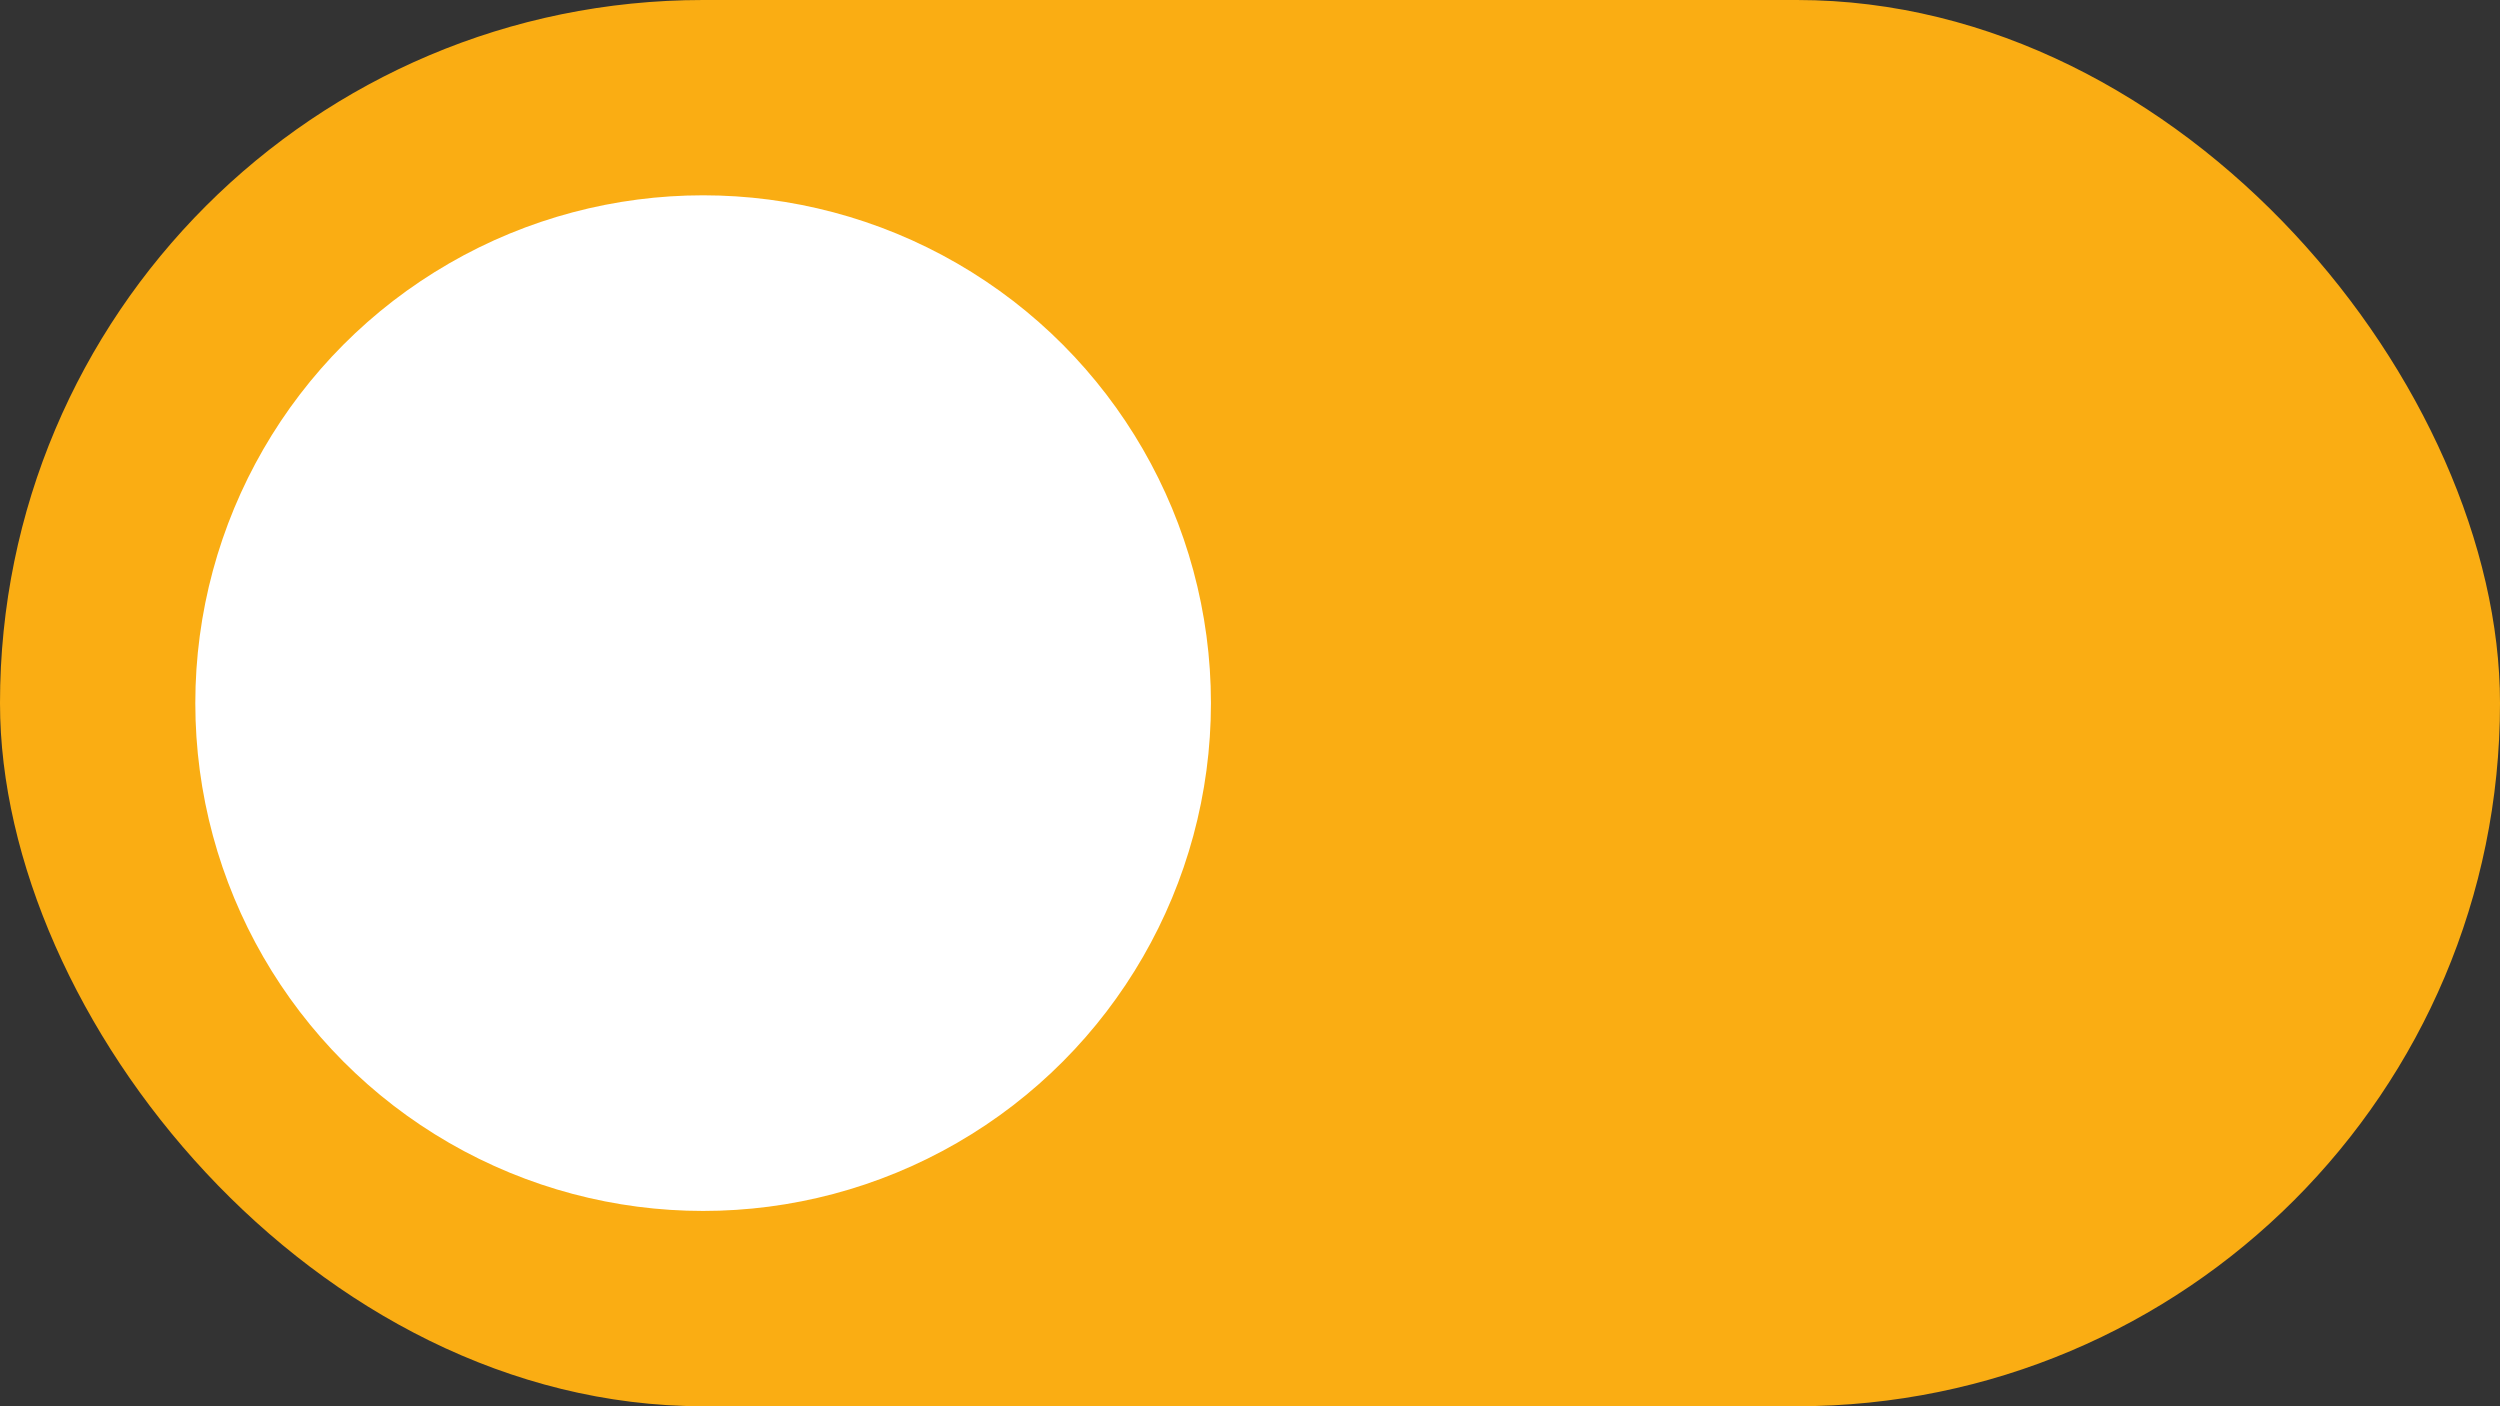 <svg id="Toggle" xmlns="http://www.w3.org/2000/svg" width="64" height="36" viewBox="0 0 64 36">
  <rect x="0" y="0" width="64" height="36" fill="#333333" stroke="none"/>
  <rect id="Shape" width="64" height="36" rx="18" fill="#faad13"/>
  <circle id="Shape-2" data-name="Shape" cx="13" cy="13" r="13" transform="translate(5 5)" fill="#fff"/>
</svg>
